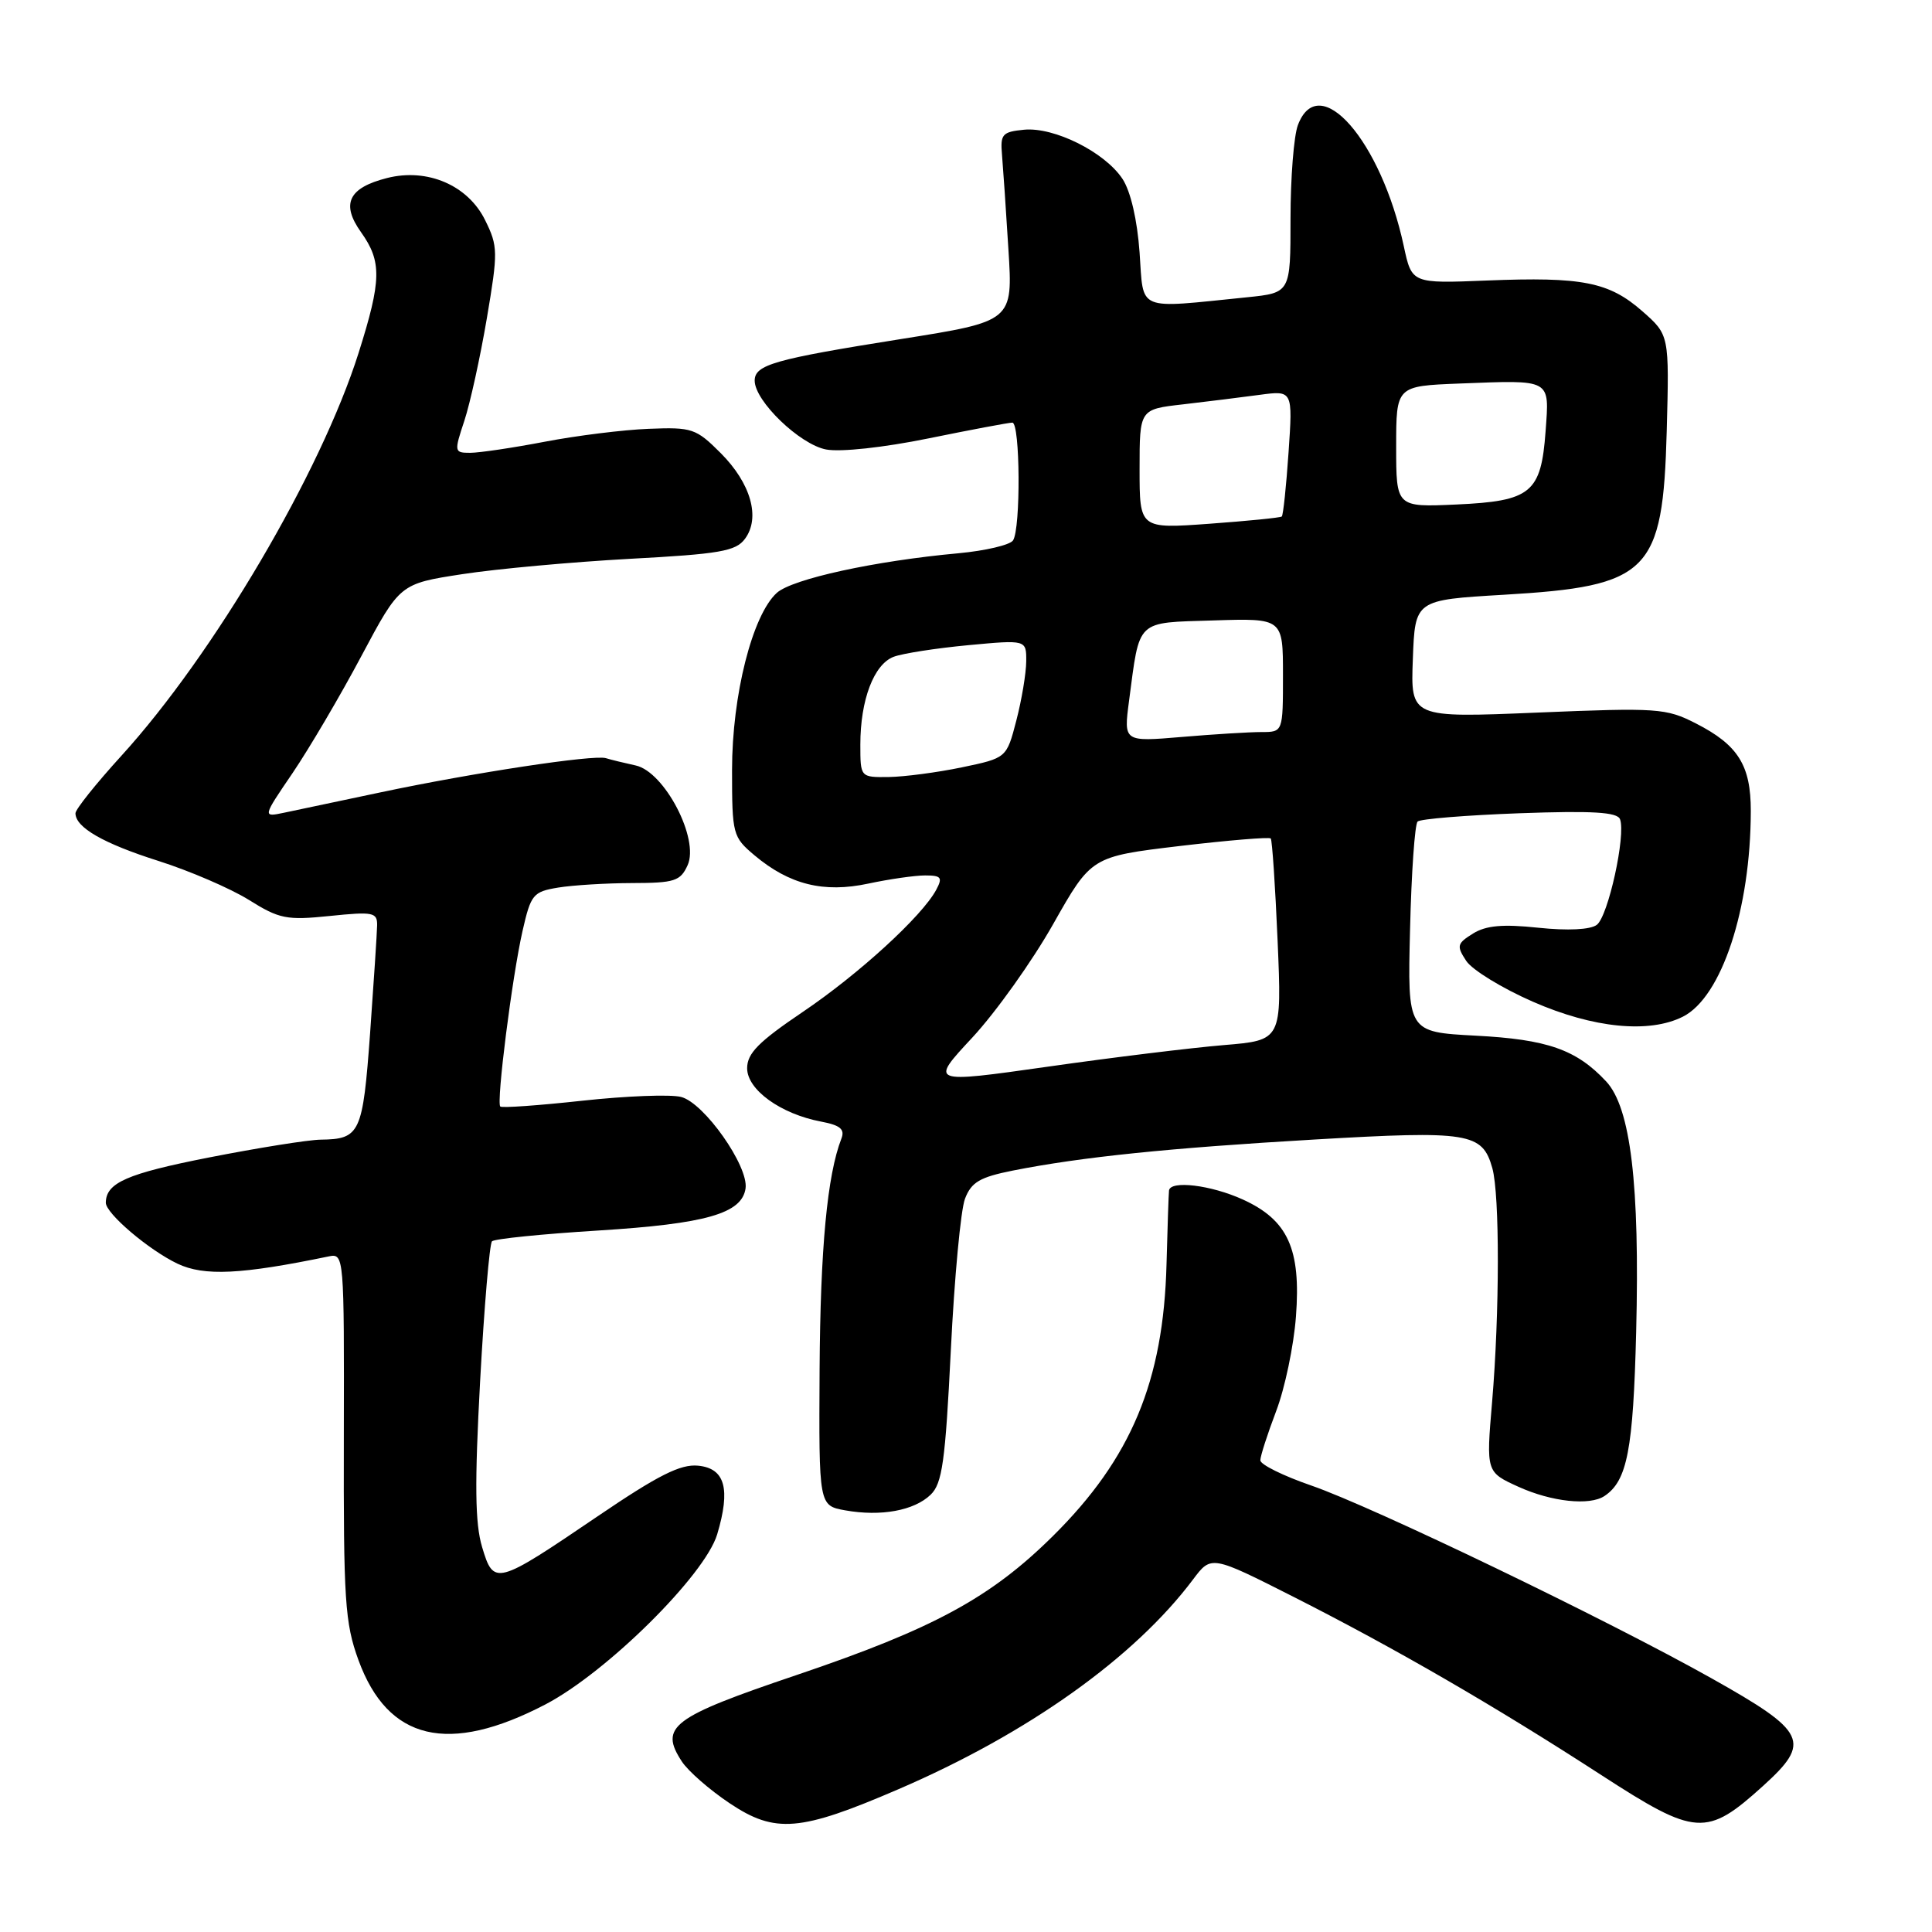<?xml version="1.0" encoding="UTF-8" standalone="no"?>
<!DOCTYPE svg PUBLIC "-//W3C//DTD SVG 1.1//EN" "http://www.w3.org/Graphics/SVG/1.1/DTD/svg11.dtd" >
<svg xmlns="http://www.w3.org/2000/svg" xmlns:xlink="http://www.w3.org/1999/xlink" version="1.1" viewBox="0 0 256 256">
 <g >
 <path fill="currentColor"
d=" M 119.05 237.08 C 136.21 229.69 150.32 219.64 158.09 209.28 C 160.50 206.07 160.50 206.07 171.50 211.64 C 184.95 218.46 198.06 226.05 212.22 235.23 C 224.72 243.33 226.13 243.42 233.62 236.64 C 240.06 230.81 239.41 229.47 226.78 222.38 C 212.83 214.55 181.91 199.66 173.75 196.84 C 170.04 195.56 167.00 194.06 167.00 193.50 C 167.00 192.95 167.94 190.03 169.09 187.00 C 170.25 183.97 171.43 178.33 171.72 174.45 C 172.40 165.50 170.66 161.66 164.68 158.94 C 160.46 157.02 155.08 156.37 154.90 157.75 C 154.85 158.16 154.70 162.55 154.57 167.50 C 154.17 183.01 149.89 193.25 139.55 203.50 C 131.28 211.70 123.71 215.81 105.55 221.95 C 88.99 227.55 87.33 228.80 90.35 233.41 C 91.18 234.68 94.03 237.17 96.68 238.94 C 102.72 242.98 106.01 242.70 119.05 237.08 Z  M 72.28 225.84 C 80.41 221.59 93.40 208.72 95.03 203.31 C 96.83 197.28 96.08 194.56 92.50 194.21 C 90.17 193.98 87.21 195.47 79.20 200.91 C 65.71 210.07 65.42 210.14 63.88 204.99 C 62.94 201.85 62.88 196.65 63.62 182.97 C 64.16 173.12 64.87 164.80 65.19 164.48 C 65.51 164.15 71.86 163.51 79.29 163.05 C 93.55 162.16 98.31 160.80 98.79 157.47 C 99.21 154.52 93.29 146.11 90.24 145.35 C 88.83 144.99 82.95 145.22 77.17 145.85 C 71.39 146.48 66.50 146.83 66.29 146.62 C 65.75 146.08 67.86 129.42 69.24 123.35 C 70.34 118.52 70.63 118.16 73.95 117.61 C 75.90 117.29 80.32 117.02 83.77 117.01 C 89.38 117.00 90.16 116.75 91.11 114.65 C 92.70 111.18 88.06 102.27 84.24 101.43 C 82.73 101.10 80.95 100.67 80.28 100.46 C 78.67 99.97 62.71 102.39 50.38 105.00 C 44.94 106.15 39.21 107.36 37.64 107.69 C 34.78 108.29 34.78 108.29 38.79 102.40 C 40.99 99.15 45.09 92.19 47.89 86.92 C 52.99 77.35 52.99 77.35 61.25 76.08 C 65.79 75.38 75.76 74.47 83.40 74.05 C 95.38 73.41 97.50 73.04 98.71 71.40 C 100.79 68.60 99.50 64.05 95.50 60.04 C 92.23 56.77 91.71 56.59 85.96 56.82 C 82.61 56.95 76.42 57.72 72.19 58.53 C 67.96 59.34 63.51 60.00 62.31 60.00 C 60.18 60.00 60.16 59.88 61.53 55.75 C 62.30 53.41 63.64 47.30 64.51 42.17 C 66.00 33.38 65.99 32.63 64.29 29.19 C 62.02 24.55 56.63 22.23 51.28 23.59 C 46.17 24.89 45.16 27.01 47.84 30.77 C 50.61 34.66 50.56 37.13 47.52 46.75 C 42.51 62.60 28.31 86.73 16.07 100.16 C 12.73 103.83 10.00 107.24 10.00 107.76 C 10.00 109.64 13.69 111.76 21.00 114.08 C 25.12 115.39 30.51 117.71 32.96 119.23 C 37.02 121.77 37.97 121.96 43.71 121.37 C 49.44 120.78 50.00 120.89 49.97 122.61 C 49.95 123.65 49.53 130.08 49.04 136.90 C 48.07 150.18 47.72 150.94 42.50 151.01 C 40.85 151.03 34.17 152.10 27.65 153.38 C 16.83 155.51 14.06 156.72 14.02 159.35 C 13.99 160.77 19.71 165.63 23.53 167.45 C 27.05 169.12 31.97 168.88 43.56 166.48 C 45.59 166.06 45.61 166.35 45.56 190.28 C 45.51 212.10 45.70 215.04 47.50 219.98 C 51.40 230.65 59.42 232.55 72.28 225.84 Z  M 123.31 198.06 C 124.85 196.58 125.26 193.70 125.99 178.91 C 126.46 169.33 127.30 160.30 127.87 158.83 C 128.71 156.64 129.84 155.98 134.19 155.11 C 143.34 153.30 154.85 152.12 174.22 150.99 C 194.67 149.80 196.42 150.08 197.74 154.78 C 198.73 158.31 198.71 173.99 197.71 185.78 C 196.92 195.06 196.92 195.06 201.21 197.01 C 205.60 199.00 210.64 199.54 212.60 198.23 C 215.62 196.22 216.41 192.10 216.80 176.50 C 217.29 156.92 216.07 146.77 212.82 143.29 C 208.88 139.07 205.02 137.72 195.51 137.23 C 186.50 136.75 186.50 136.75 186.84 123.13 C 187.02 115.63 187.47 109.21 187.84 108.86 C 188.20 108.51 194.28 108.02 201.34 107.76 C 211.04 107.41 214.30 107.61 214.66 108.55 C 215.46 110.64 213.09 121.43 211.58 122.55 C 210.72 123.19 207.75 123.34 203.84 122.93 C 199.12 122.43 196.90 122.63 195.18 123.70 C 193.06 125.02 192.98 125.34 194.28 127.32 C 195.07 128.52 199.04 130.95 203.11 132.73 C 211.12 136.24 218.52 136.97 223.00 134.71 C 228.13 132.11 231.97 120.46 231.99 107.47 C 232.00 101.41 230.31 98.71 224.70 95.85 C 220.76 93.84 219.64 93.76 203.73 94.42 C 186.91 95.12 186.91 95.12 187.21 87.31 C 187.50 79.50 187.50 79.50 199.24 78.81 C 218.55 77.68 220.34 75.88 220.85 57.12 C 221.19 44.38 221.19 44.38 217.62 41.24 C 213.20 37.36 209.67 36.66 197.01 37.17 C 187.07 37.57 187.07 37.57 186.01 32.62 C 183.01 18.63 174.77 9.20 171.98 16.57 C 171.44 17.98 171.00 23.56 171.00 28.97 C 171.00 38.80 171.00 38.80 165.25 39.39 C 150.41 40.89 151.56 41.37 151.00 33.45 C 150.69 29.13 149.82 25.36 148.74 23.71 C 146.40 20.16 139.68 16.80 135.68 17.19 C 132.81 17.47 132.53 17.79 132.77 20.50 C 132.91 22.15 133.30 27.79 133.62 33.04 C 134.22 42.57 134.22 42.57 119.36 44.93 C 102.57 47.60 100.00 48.33 100.00 50.44 C 100.00 53.14 105.99 58.91 109.47 59.56 C 111.39 59.92 117.09 59.30 123.03 58.09 C 128.67 56.94 133.67 56.00 134.14 56.00 C 135.18 56.00 135.27 70.05 134.23 71.61 C 133.83 72.21 130.57 72.98 127.00 73.31 C 115.92 74.32 104.98 76.71 102.93 78.56 C 99.69 81.50 97.00 92.13 97.00 102.02 C 97.00 110.56 97.09 110.90 99.97 113.33 C 104.60 117.22 109.14 118.35 115.06 117.08 C 117.83 116.49 121.22 116.00 122.58 116.00 C 124.72 116.00 124.93 116.27 124.05 117.91 C 122.18 121.40 113.78 129.09 106.35 134.10 C 100.52 138.04 99.00 139.57 99.00 141.55 C 99.00 144.40 103.45 147.61 108.81 148.62 C 111.34 149.10 111.97 149.63 111.49 150.87 C 109.61 155.71 108.70 165.40 108.60 181.50 C 108.50 199.50 108.50 199.50 112.00 200.13 C 116.72 200.97 121.12 200.17 123.31 198.06 Z  M 128.84 137.48 C 131.95 134.13 136.77 127.37 139.55 122.45 C 144.61 113.50 144.61 113.50 156.32 112.10 C 162.77 111.34 168.20 110.89 168.38 111.10 C 168.57 111.32 168.98 117.43 169.29 124.67 C 169.85 137.84 169.85 137.84 162.17 138.48 C 157.95 138.83 147.45 140.11 138.84 141.34 C 123.18 143.56 123.18 143.56 128.84 137.48 Z  M 114.00 98.65 C 114.00 92.75 115.79 88.03 118.41 87.03 C 119.60 86.58 124.05 85.89 128.29 85.49 C 136.00 84.77 136.00 84.77 135.98 87.63 C 135.97 89.21 135.38 92.74 134.67 95.47 C 133.38 100.44 133.38 100.44 127.44 101.68 C 124.17 102.36 119.81 102.93 117.75 102.96 C 114.00 103.00 114.00 103.00 114.00 98.65 Z  M 149.60 92.90 C 151.05 81.94 150.42 82.54 160.82 82.21 C 170.00 81.92 170.00 81.92 170.00 89.46 C 170.00 97.00 170.00 97.00 167.15 97.00 C 165.58 97.00 160.83 97.29 156.60 97.65 C 148.89 98.30 148.89 98.30 149.60 92.90 Z  M 151.00 62.15 C 151.00 54.23 151.00 54.23 156.75 53.58 C 159.91 53.21 164.48 52.65 166.90 52.32 C 171.30 51.73 171.30 51.73 170.74 59.94 C 170.43 64.46 170.03 68.28 169.84 68.44 C 169.65 68.60 165.34 69.03 160.25 69.40 C 151.00 70.07 151.00 70.07 151.00 62.15 Z  M 185.00 59.18 C 185.00 51.15 185.00 51.15 193.39 50.82 C 205.68 50.35 205.30 50.14 204.80 57.13 C 204.20 65.32 202.89 66.40 192.97 66.85 C 185.00 67.21 185.00 67.21 185.00 59.18 Z "/>
</g>
</svg>